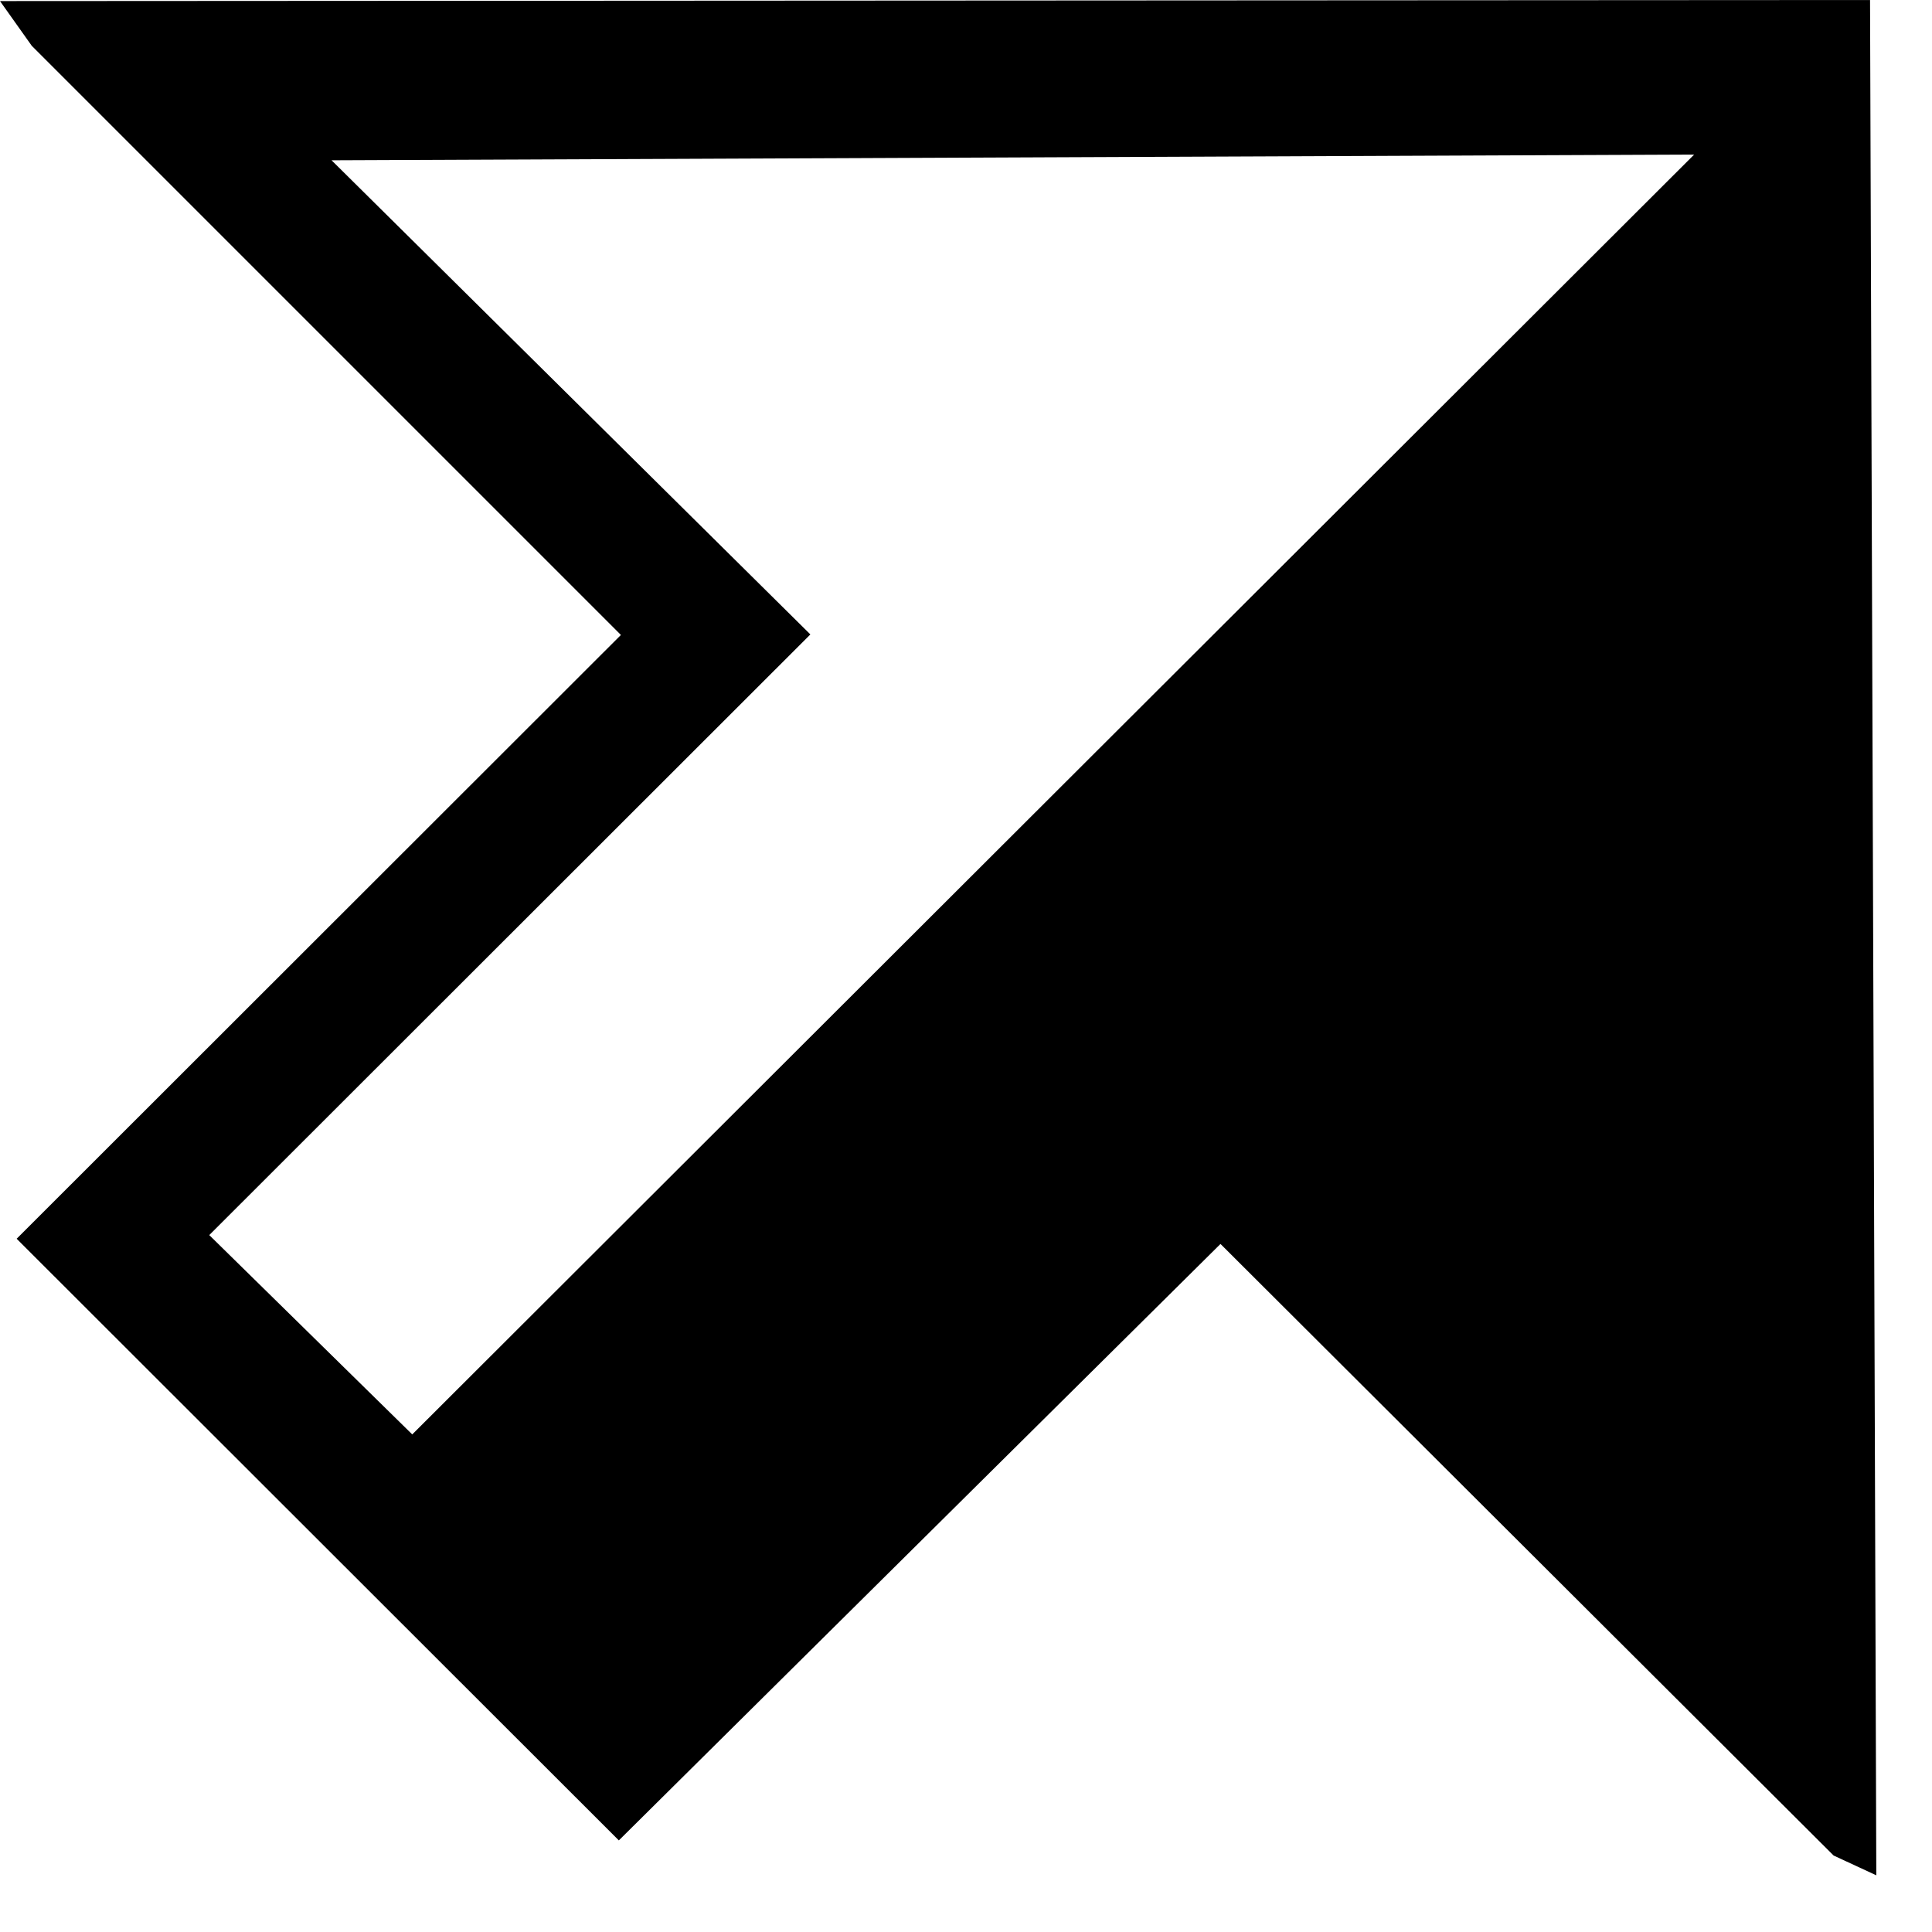 <?xml version="1.0" encoding="utf-8"?>
<!DOCTYPE svg PUBLIC "-//W3C//DTD SVG 1.1//EN" "http://www.w3.org/Graphics/SVG/1.1/DTD/svg11.dtd">
<svg width="29" height="29" xmlns:xlink="http://www.w3.org/1999/xlink" xmlns:xml="http://www.w3.org/XML/1998/namespace" version="1.1" xmlns="http://www.w3.org/2000/svg">
  <g transform="translate(14.5, 14.5)" id="ToCenterGroup">
    <g transform="translate(0, 0)" id="TranslateGroup">
      <g transform="scale(1)" id="ScaleGroup">
        <g transform="scale(1)" id="InversionGroup">
          <g transform="rotate(0, 0, 0)" id="RotateGroup">
            <g transform="translate(-14.5, -14.5)" id="ToOriginGroup">
              <rect x="0" y="0" width="29" height="29" id="RawSize" style="fill:none;" />
              <path d="M9.289 27.625 L18.32 18.672 L27.523 27.852 L28.164 28.149 L28.07 0 L0 0.016 L0.477 0.688 L9.32 9.531 L0.25 18.594 L9.289 27.625 z M6.188 21.531 L3.141 18.539 L12.164 9.523 L4.977 2.406 L25.43 2.32 L6.188 21.531 z" />
            </g>
          </g>
        </g>
      </g>
    </g>
  </g>
</svg>